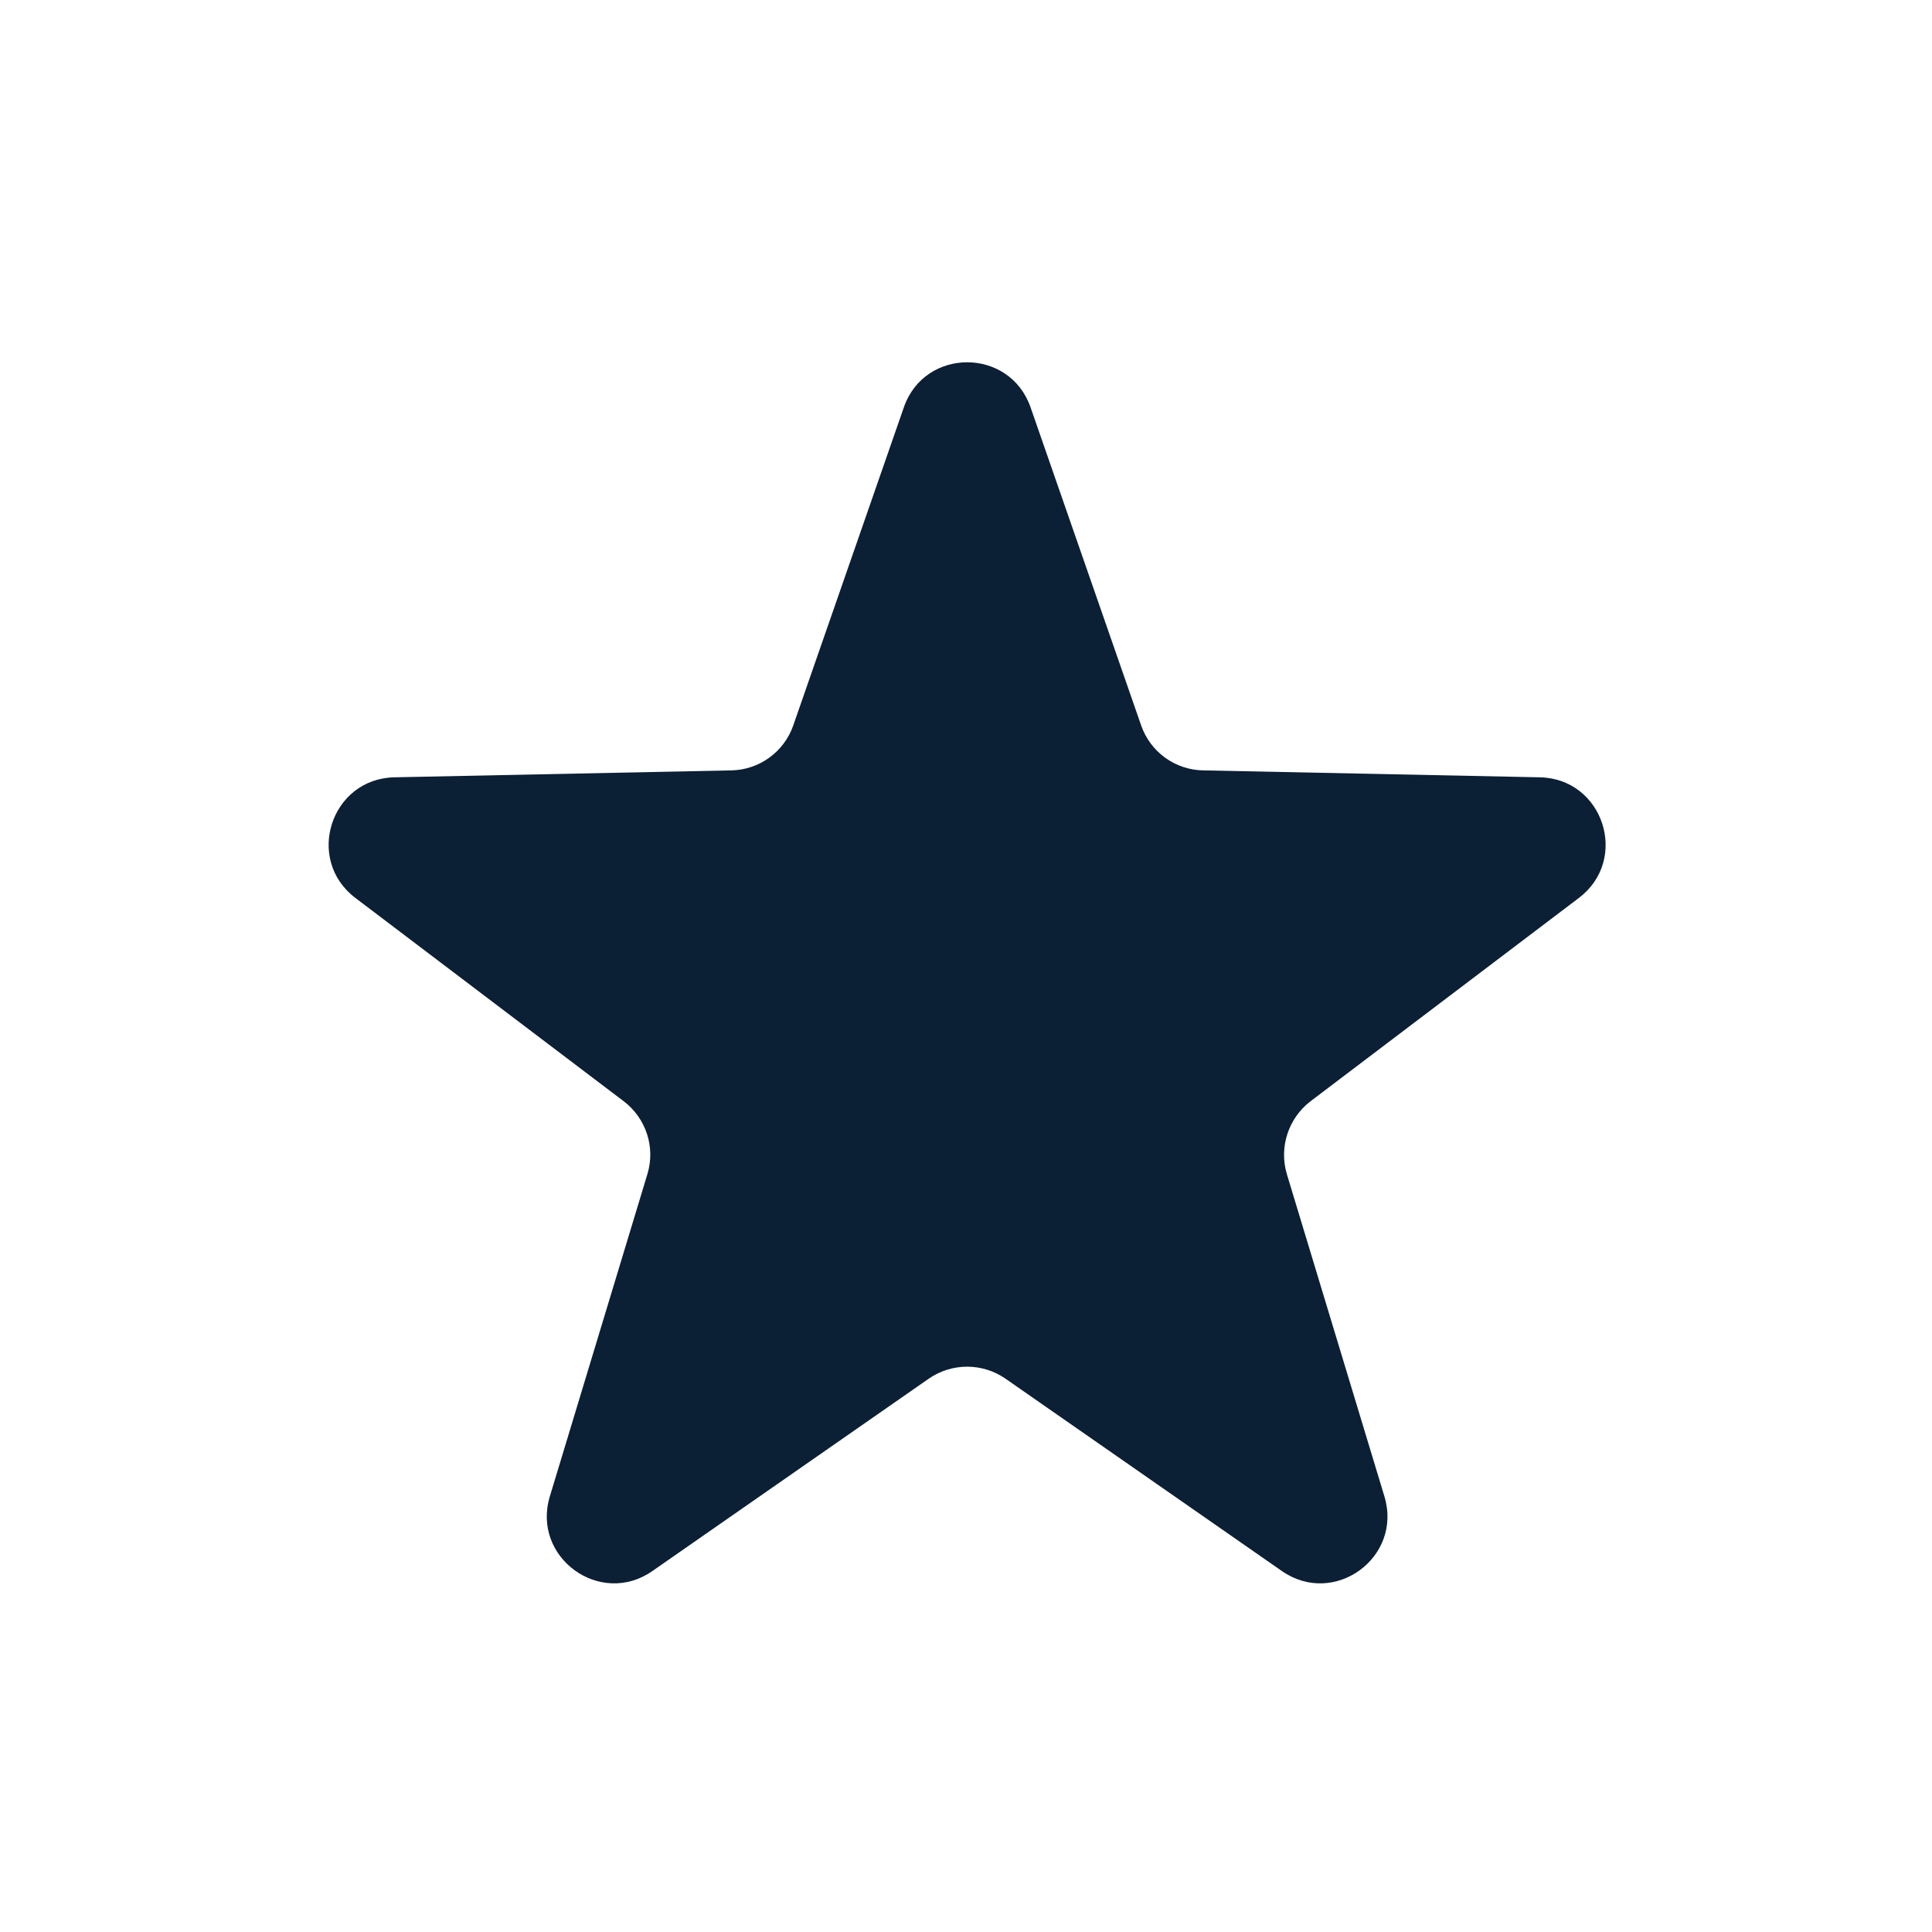 <svg width="12" height="12" viewBox="0 0 12 12" fill="none" xmlns="http://www.w3.org/2000/svg"><rect width="12" height="12" fill="none"/><path d="M5.614 2.53C5.743 2.157 6.271 2.157 6.401 2.53L7.088 4.506C7.145 4.67 7.298 4.782 7.473 4.785L9.564 4.828C9.959 4.836 10.122 5.338 9.807 5.577L8.14 6.84C8.002 6.946 7.943 7.126 7.993 7.293L8.599 9.295C8.713 9.674 8.287 9.984 7.962 9.758L6.245 8.563C6.102 8.464 5.912 8.464 5.769 8.563L4.052 9.758C3.728 9.984 3.301 9.674 3.415 9.295L4.021 7.293C4.072 7.126 4.013 6.946 3.874 6.84L2.207 5.577C1.892 5.338 2.055 4.836 2.45 4.828L4.542 4.785C4.716 4.782 4.87 4.67 4.927 4.506L5.614 2.53Z" fill="#0B1F35"/></svg>